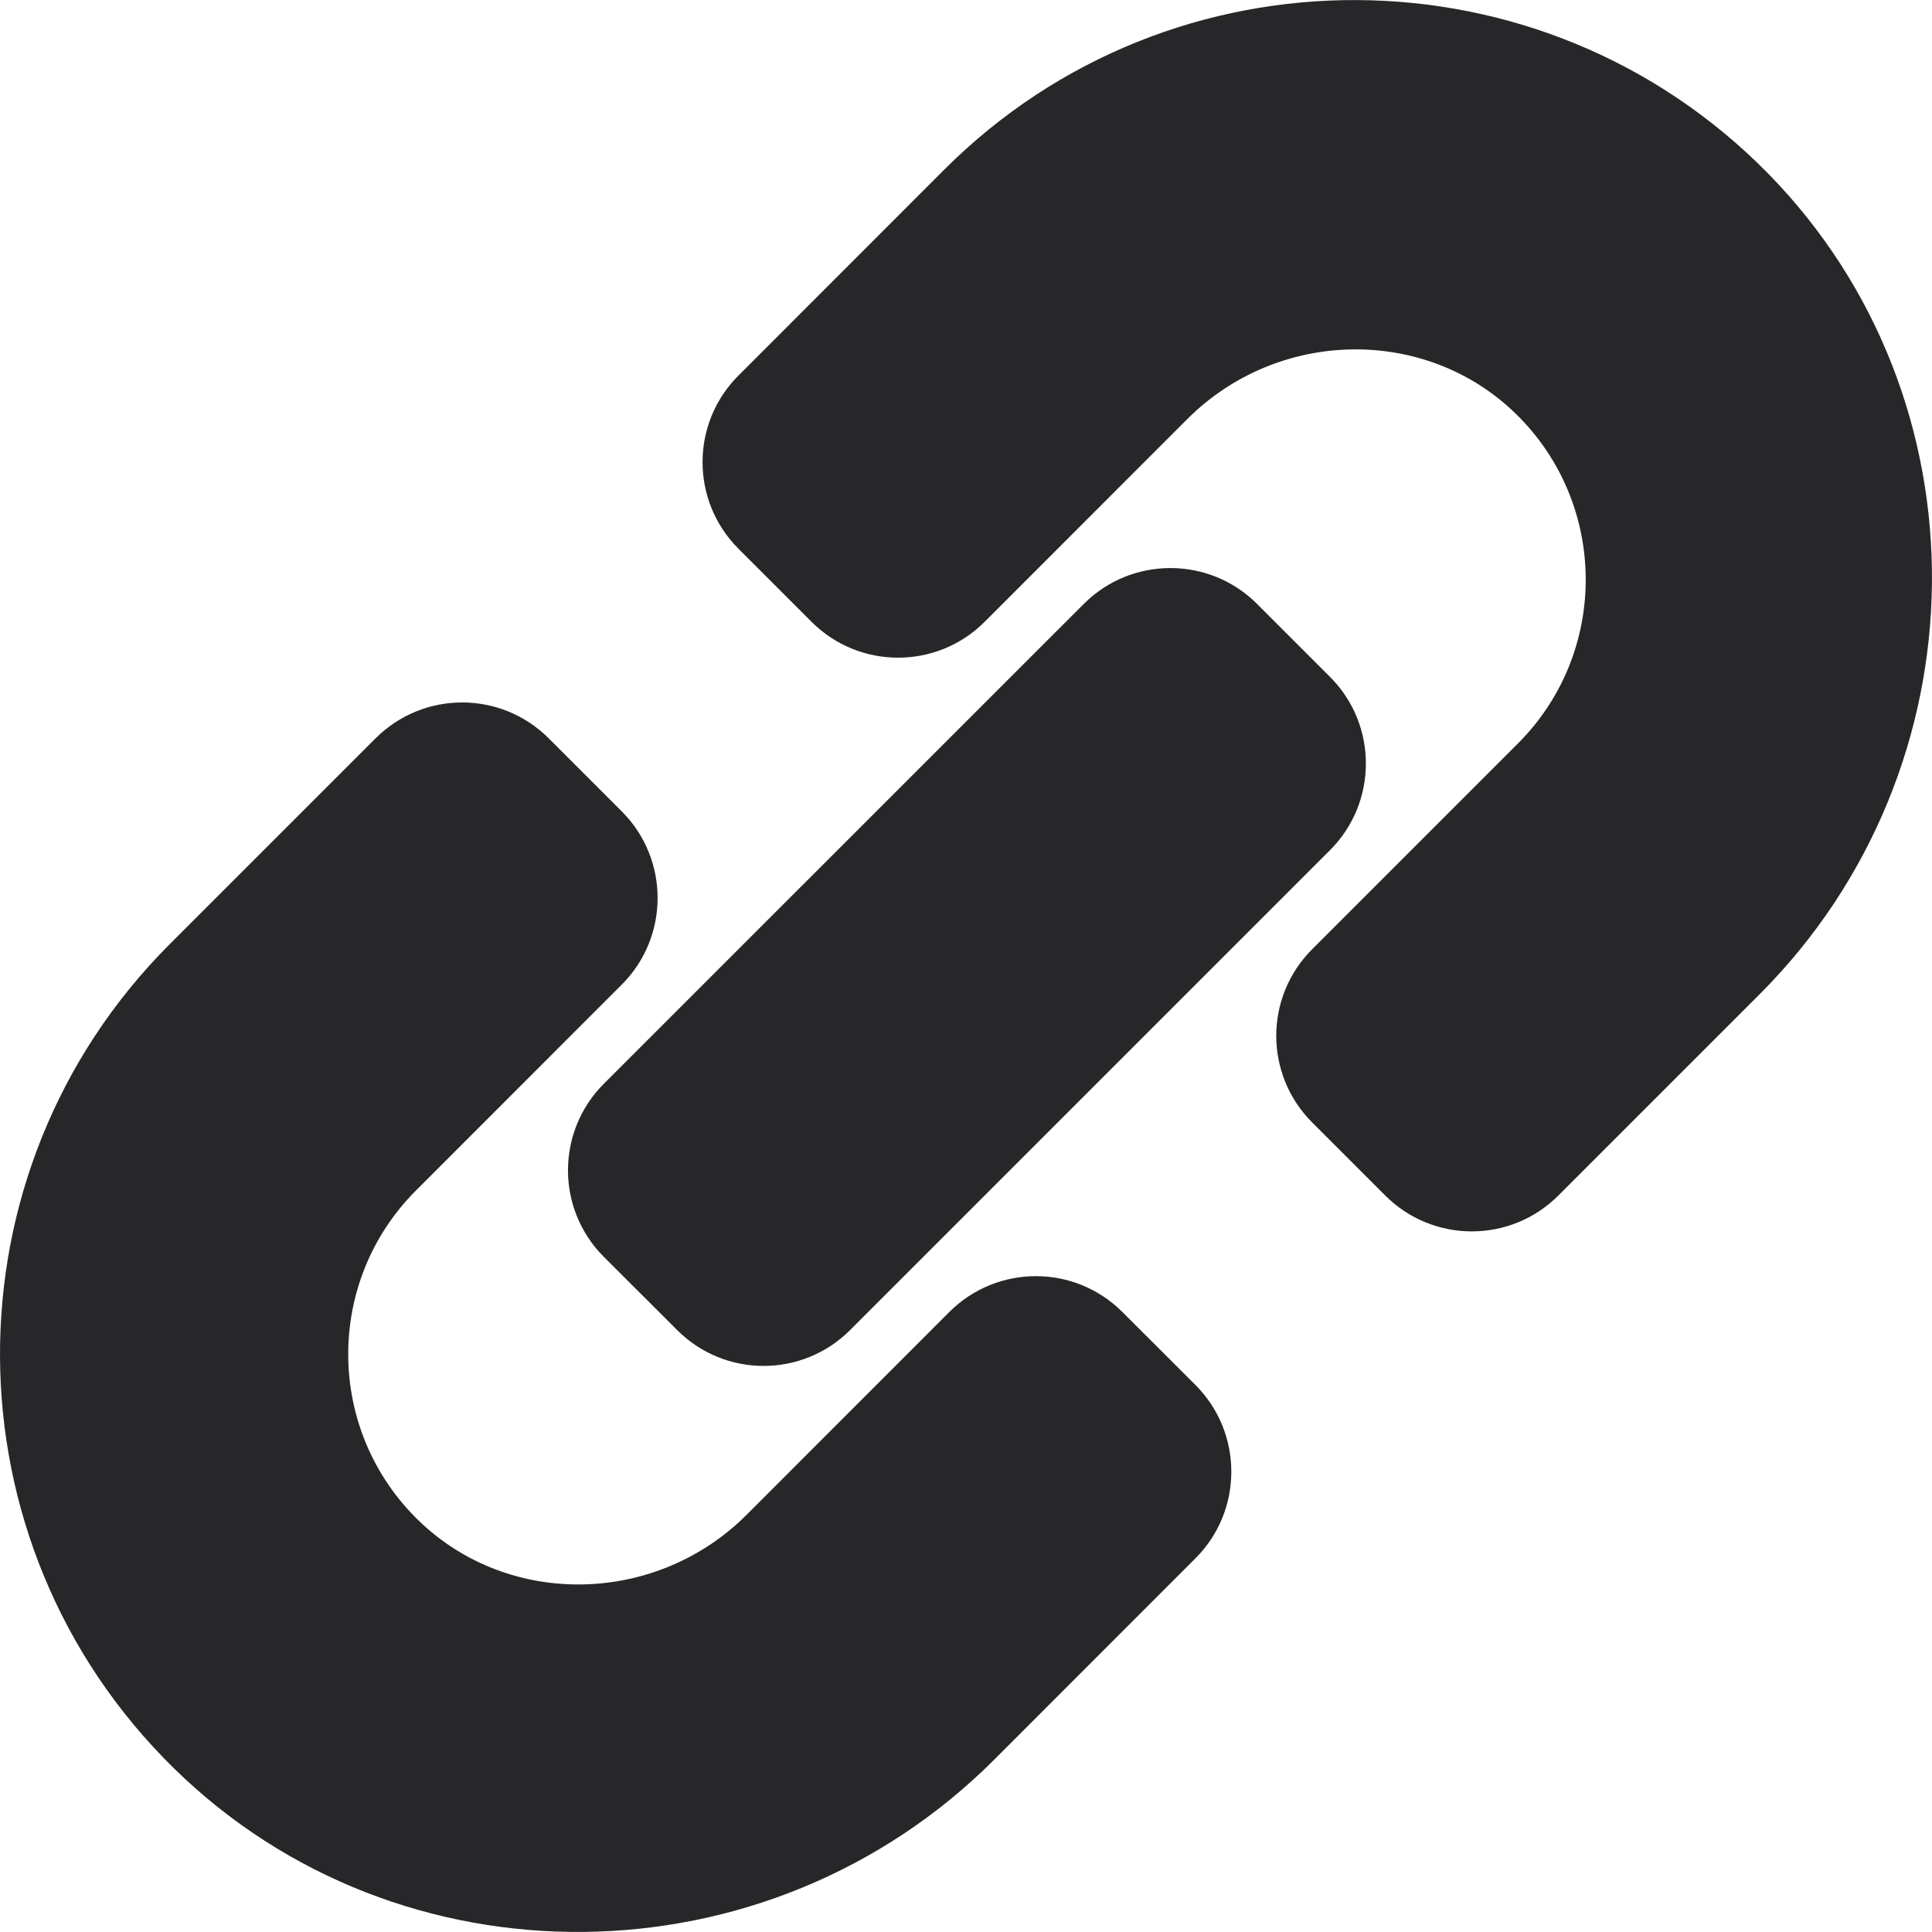 <svg width="20" height="20" viewBox="0 0 20 20" fill="none" xmlns="http://www.w3.org/2000/svg">
<path d="M15.714 7.696C16.658 6.752 16.649 5.212 15.687 4.279C14.753 3.373 13.229 3.4 12.29 4.339L10.193 6.437C9.698 6.932 8.896 6.932 8.401 6.437L7.644 5.68C7.149 5.184 7.149 4.383 7.644 3.888L9.775 1.756C12.134 -0.603 15.972 -0.58 18.305 1.798C20.599 4.138 20.559 7.948 18.216 10.292L16.132 12.376C15.637 12.871 14.835 12.871 14.34 12.376L13.583 11.619C13.088 11.123 13.088 10.322 13.583 9.827L15.714 7.696Z" fill="#27272A"/>
<path d="M1.757 9.774L3.888 7.643C4.384 7.148 5.185 7.148 5.68 7.643L6.437 8.4C6.931 8.894 6.931 9.698 6.437 10.192L4.306 12.324C3.362 13.268 3.371 14.807 4.333 15.74C5.267 16.646 6.791 16.619 7.73 15.68L9.827 13.582C10.323 13.087 11.124 13.087 11.619 13.582L12.377 14.339C12.87 14.834 12.87 15.637 12.376 16.131L10.293 18.215C7.949 20.559 4.138 20.599 1.799 18.304C-0.583 15.967 -0.602 12.133 1.757 9.774Z" fill="#27272A"/>
<path d="M13.012 6.251L13.769 7.008C14.263 7.502 14.263 8.306 13.769 8.8L8.801 13.768C8.305 14.264 7.504 14.264 7.009 13.768L6.251 13.011C5.756 12.516 5.756 11.714 6.251 11.219L11.22 6.251C11.714 5.757 12.518 5.757 13.012 6.251Z" fill="#27272A"/>
</svg>
